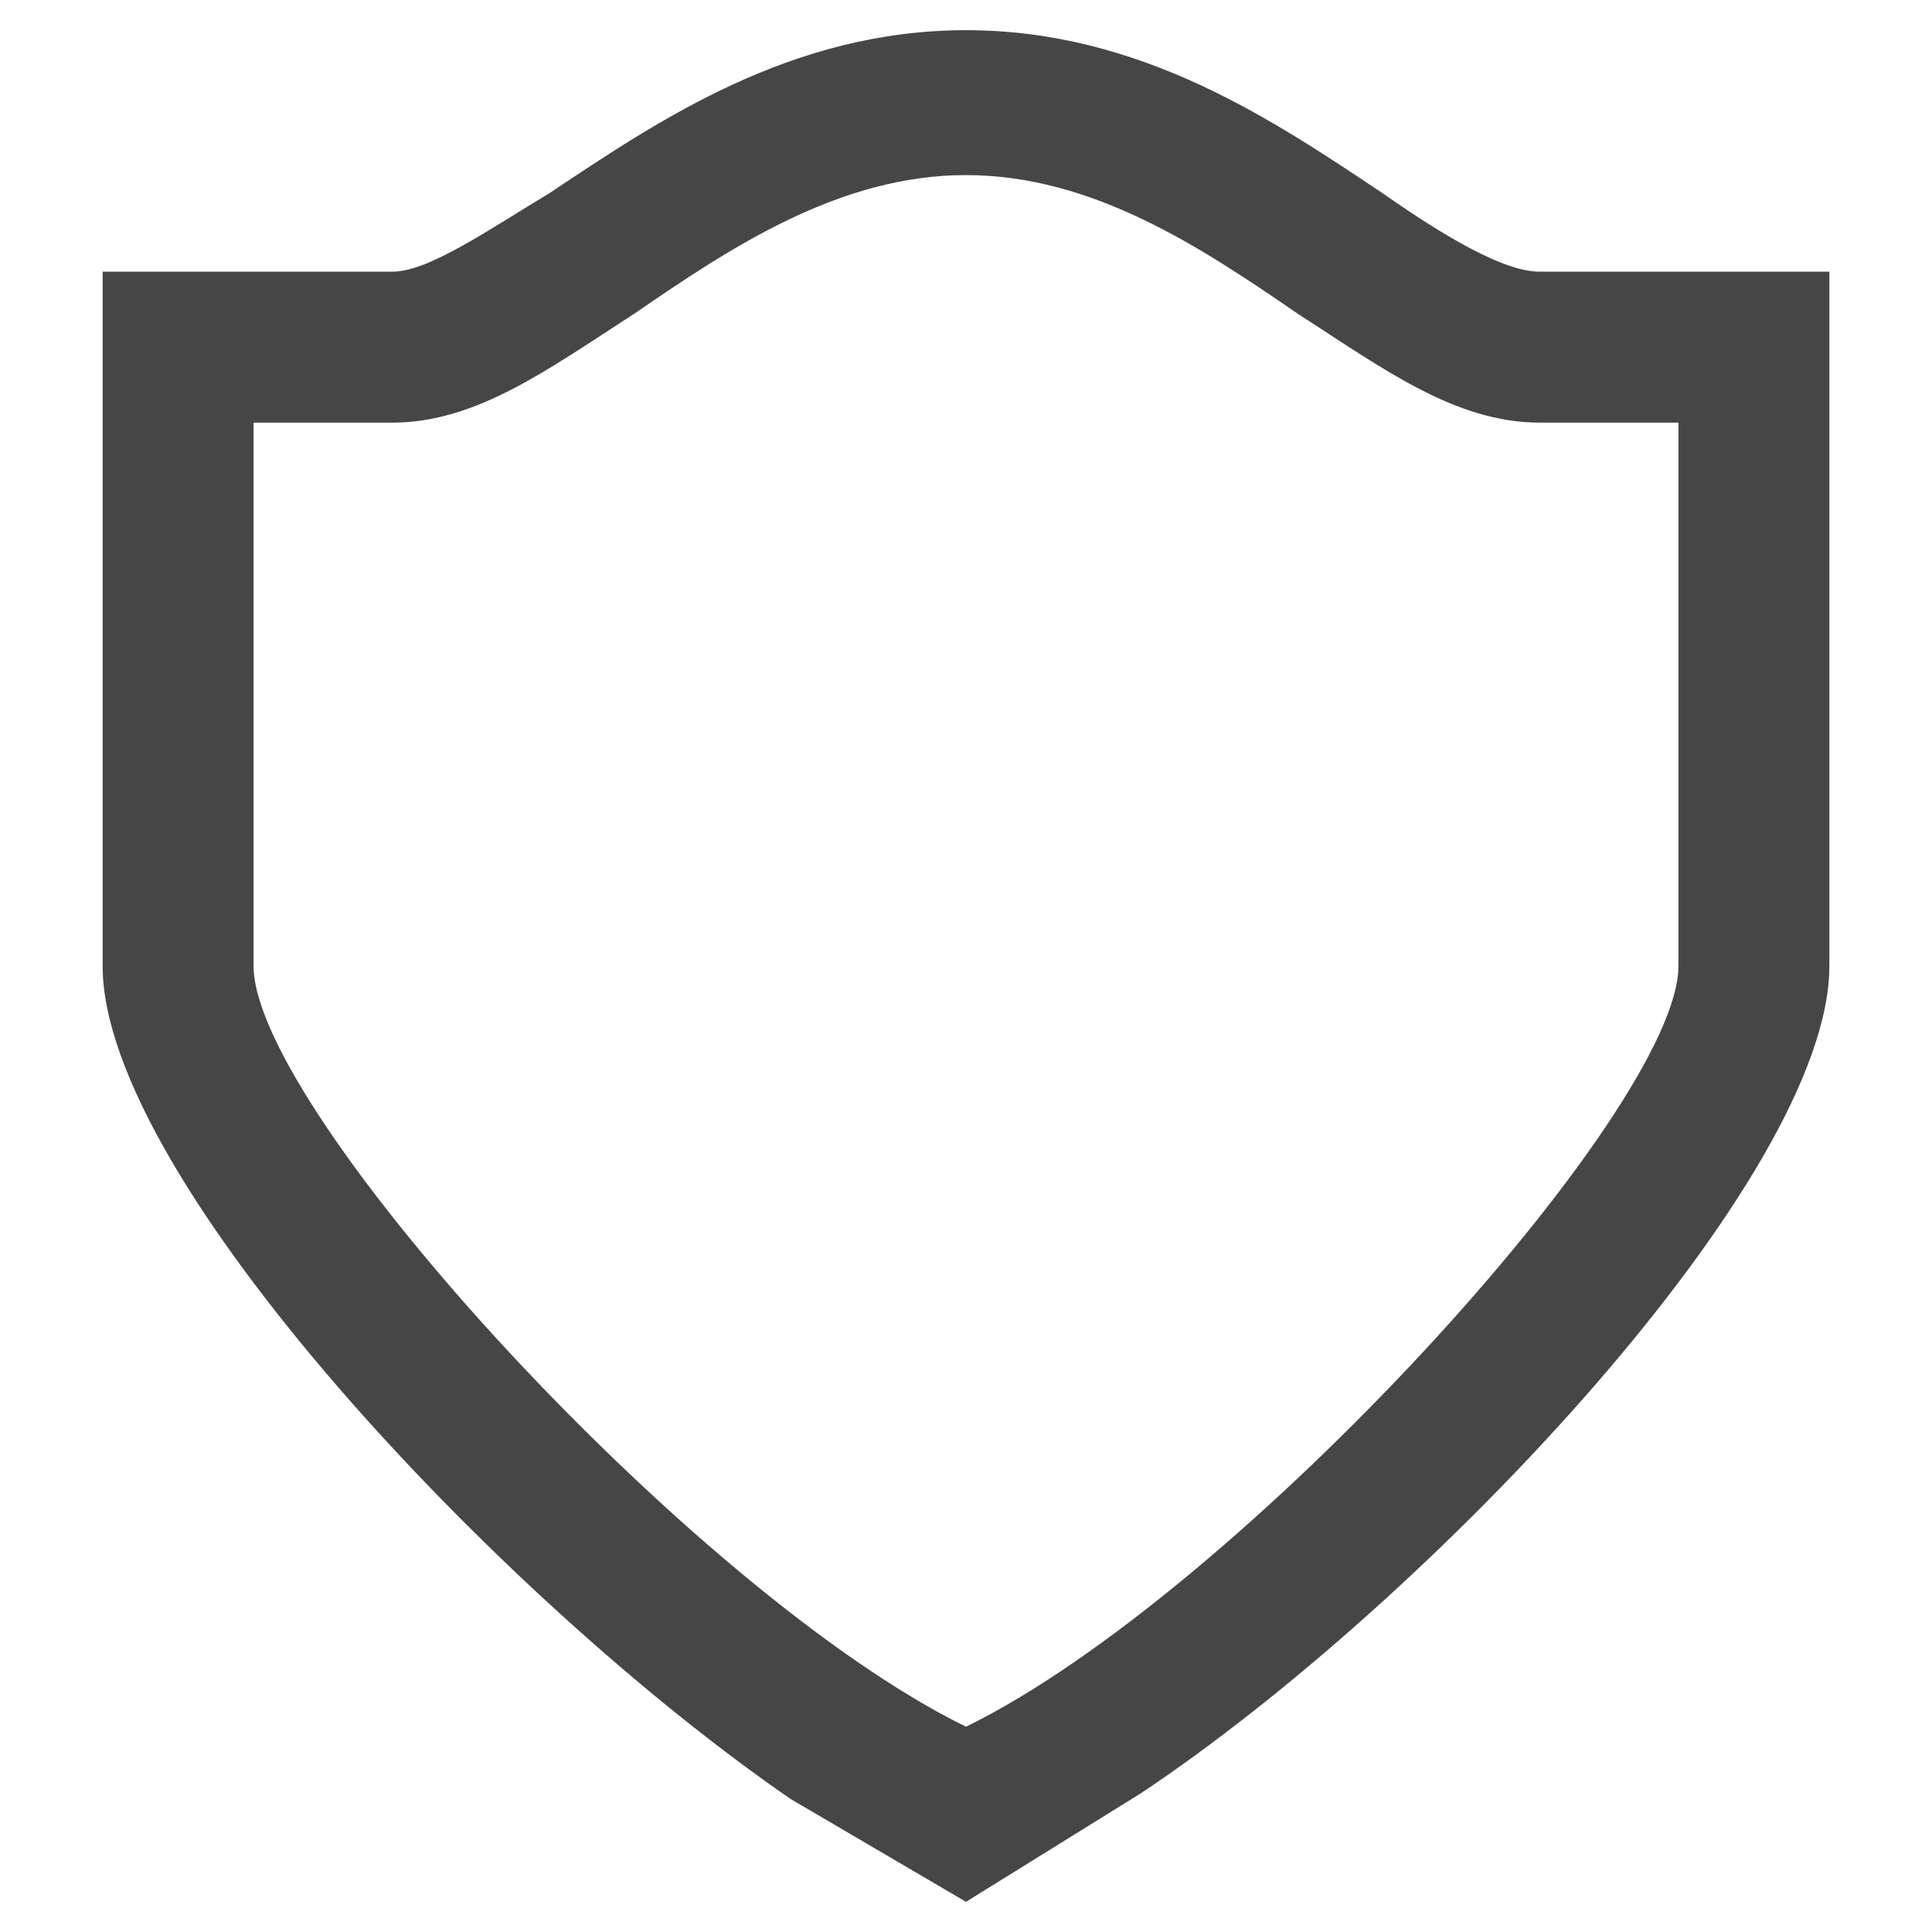 <?xml version="1.0" encoding="utf-8"?>
<!-- Generator: Adobe Illustrator 20.1.0, SVG Export Plug-In . SVG Version: 6.00 Build 0)  -->
<svg version="1.1" id="Layer_1" xmlns="http://www.w3.org/2000/svg" xmlns:xlink="http://www.w3.org/1999/xlink" x="0px" y="0px"
	 viewBox="0 0 32 32" style="enable-background:new 0 0 32 32;" xml:space="preserve">
<style type="text/css">
	.st0{display:none;fill:none;}
	.st1{fill:#464646;}
</style>
<g id="Layer_1_1_">
	<path class="st0" d="M0,0"/>
</g>
<g id="Layer_2">
	<g>
		<path class="st1" d="M16,31.5L16,31.5l-2.9-1.7C8.3,26.5,1.7,19.5,1.7,16V4.5h4.8c0.6,0,1.6-0.7,2.6-1.3c1.8-1.2,4-2.7,6.9-2.7
			l0,0c2.9,0,5.1,1.5,6.9,2.7c1,0.7,2,1.3,2.6,1.3h4.8V16c0,3.5-6.6,10.5-11.4,13.7L16,31.5z M4.2,7v9c0,2.4,7.3,10.4,11.8,12.6
			c4.5-2.2,11.8-10.2,11.8-12.6V7h-2.3c-1.4,0-2.6-0.9-4-1.8c-1.6-1.1-3.4-2.3-5.5-2.3s-3.9,1.2-5.5,2.3C9.1,6.1,7.9,7,6.5,7H4.2z"
			/>
	</g>
</g>
</svg>
